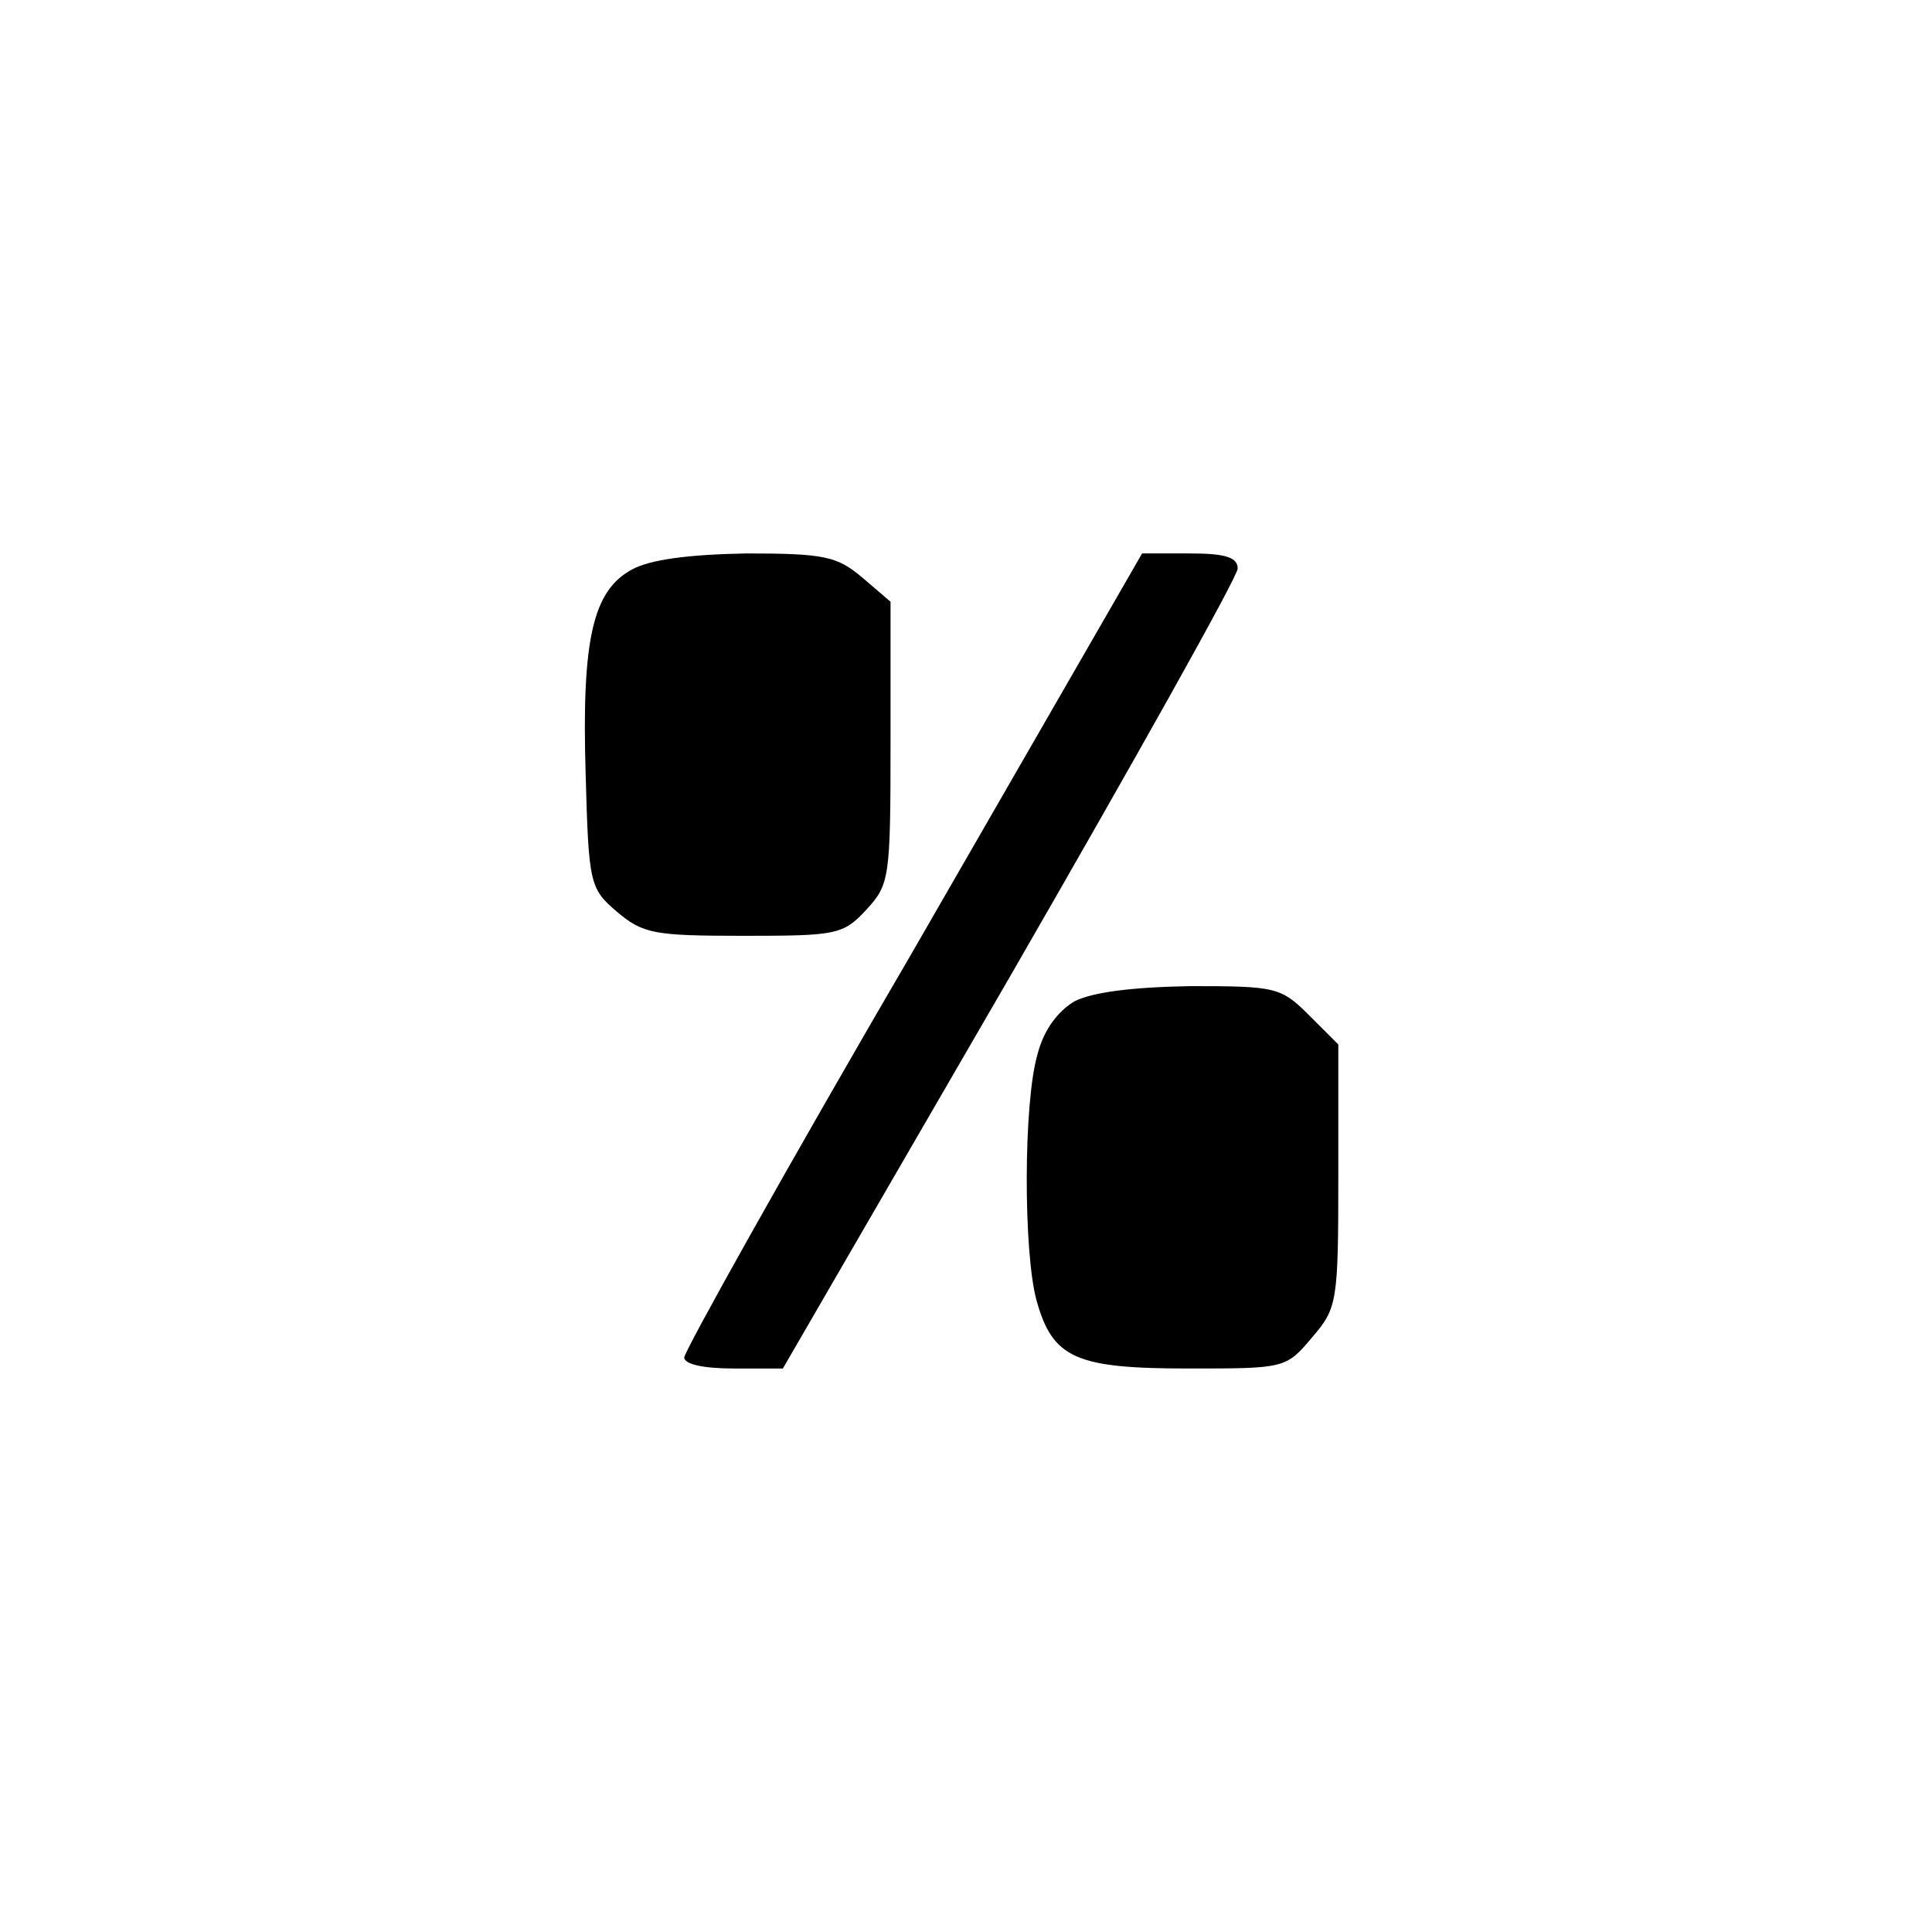 <?xml version="1.0" standalone="no"?>
<!DOCTYPE svg PUBLIC "-//W3C//DTD SVG 20010904//EN"
 "http://www.w3.org/TR/2001/REC-SVG-20010904/DTD/svg10.dtd">
<svg version="1.0" xmlns="http://www.w3.org/2000/svg"
 width="192pt" height="192pt" viewBox="0 0 192 192"
 preserveAspectRatio="xMidYMid meet">
<g transform="translate(0,192) scale(0.1,-0.1)"
fill="#000000" stroke="none">
811 c445 -92 729 -532 635 -987 -62 -301 -295 -546 -601 -630 -91 -26 -329
-26 -420 0 -291 80 -516 305 -596 596 -26 91 -26 329 0 420 120 433 542 692
982 601z"/>
<path d="M628 1354 c-39 -21 -50 -70 -46 -203 3 -109 4 -114 31 -137 26 -22
37 -24 126 -24 92 0 99 1 122 26 23 25 24 31 24 166 l0 140 -28 24 c-25 21
-37 24 -115 24 -57 -1 -96 -6 -114 -16z"/>
<path d="M908 976 c-126 -216 -228 -399 -228 -405 0 -7 20 -11 49 -11 l49 0
226 390 c124 215 226 397 226 405 0 11 -12 15 -47 15 l-48 0 -227 -394z"/>
<path d="M1068 925 c-17 -10 -31 -29 -37 -53 -14 -48 -14 -196 -1 -244 16 -58
39 -68 151 -68 96 0 97 0 123 31 25 29 26 35 26 161 l0 130 -29 29 c-28 28
-33 29 -118 29 -58 -1 -97 -6 -115 -15z"/>
</g>
</svg>
